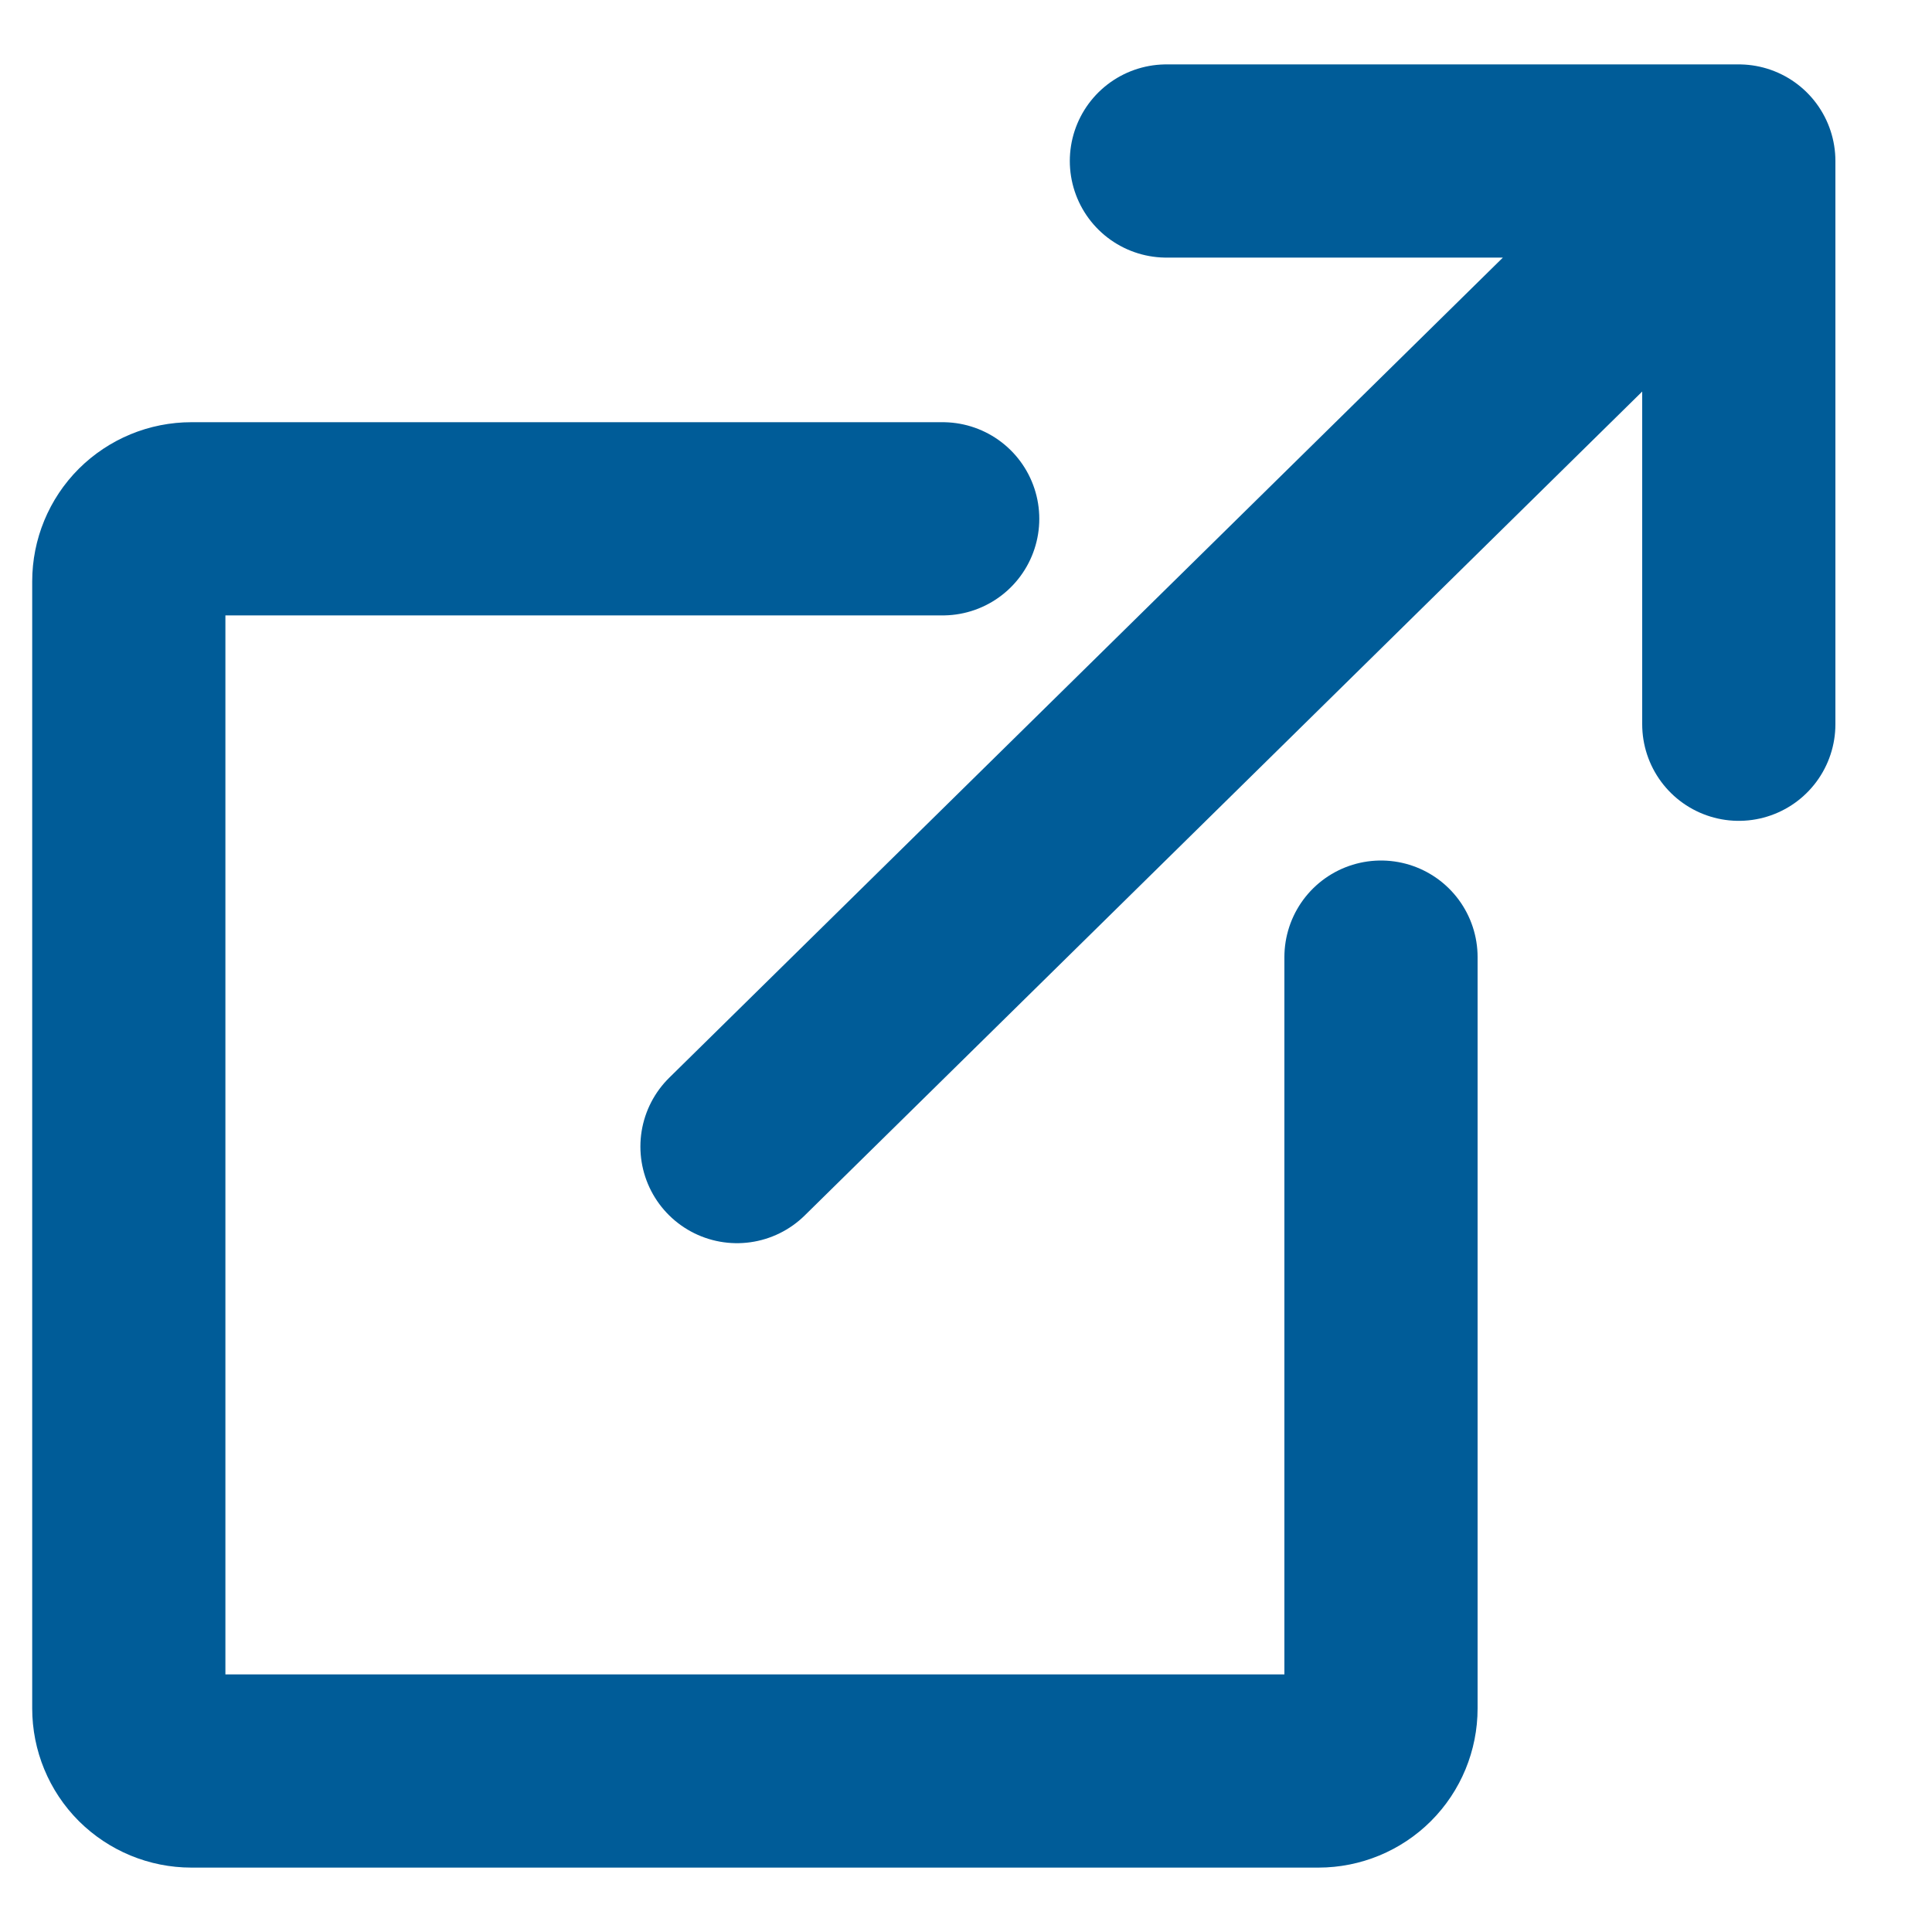 <svg width="15" height="15" viewBox="0 0 15 15" fill="none" xmlns="http://www.w3.org/2000/svg">
<path d="M5.722 8.902L13.5 1.25M13.5 1.25V5.623M13.5 1.25H9.056M7.319 4.028H1.486C1.357 4.028 1.234 4.079 1.142 4.17C1.051 4.261 1 4.385 1 4.514V13.264C1 13.393 1.051 13.517 1.142 13.608C1.234 13.699 1.357 13.75 1.486 13.75H10.236C10.365 13.75 10.489 13.699 10.58 13.608C10.671 13.517 10.722 13.393 10.722 13.264V7.431" stroke="#005C98" stroke-width="1.5" stroke-linecap="round" stroke-linejoin="round"/>
</svg>

